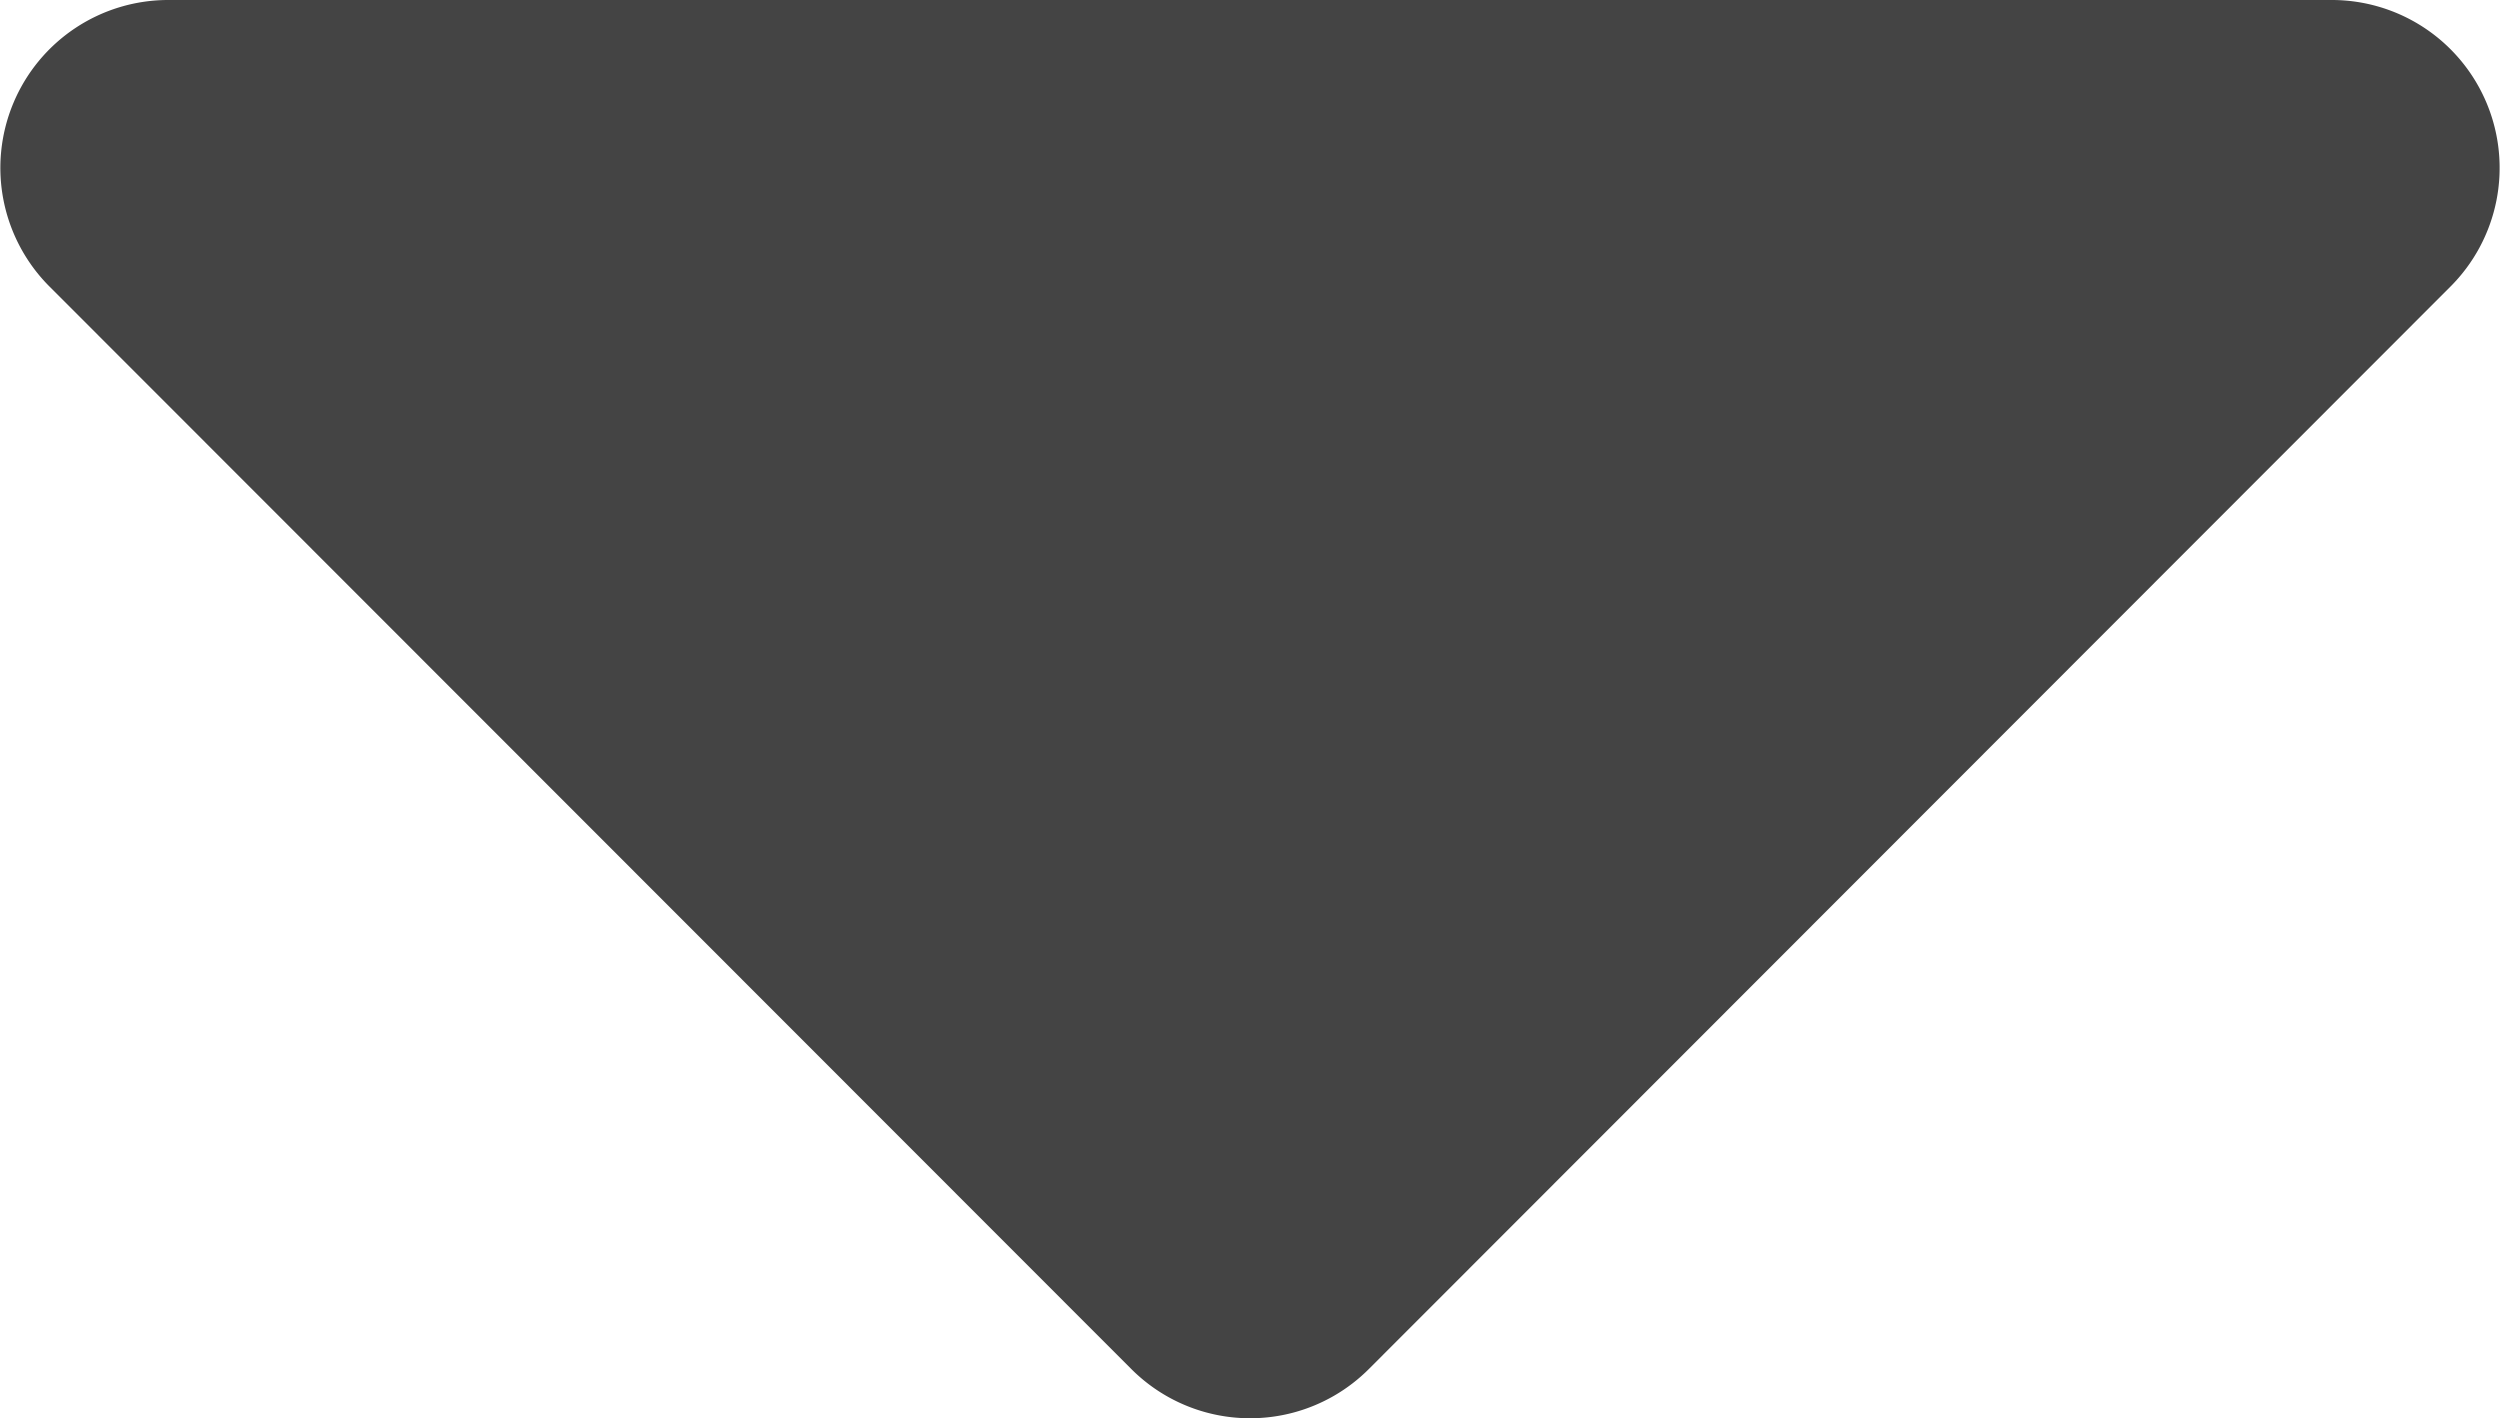 <svg xmlns="http://www.w3.org/2000/svg" width="14.892" height="8.447" viewBox="0 0 14.892 8.447">
  <path id="Icon_awesome-caret-down" data-name="Icon awesome-caret-down" d="M1.8,13.5H14.684a1,1,0,0,1,.706,1.708L8.949,21.654a1,1,0,0,1-1.417,0L1.09,15.208A1,1,0,0,1,1.8,13.5Z" transform="translate(-0.794 -13.5)" fill="#444"/>
</svg>
